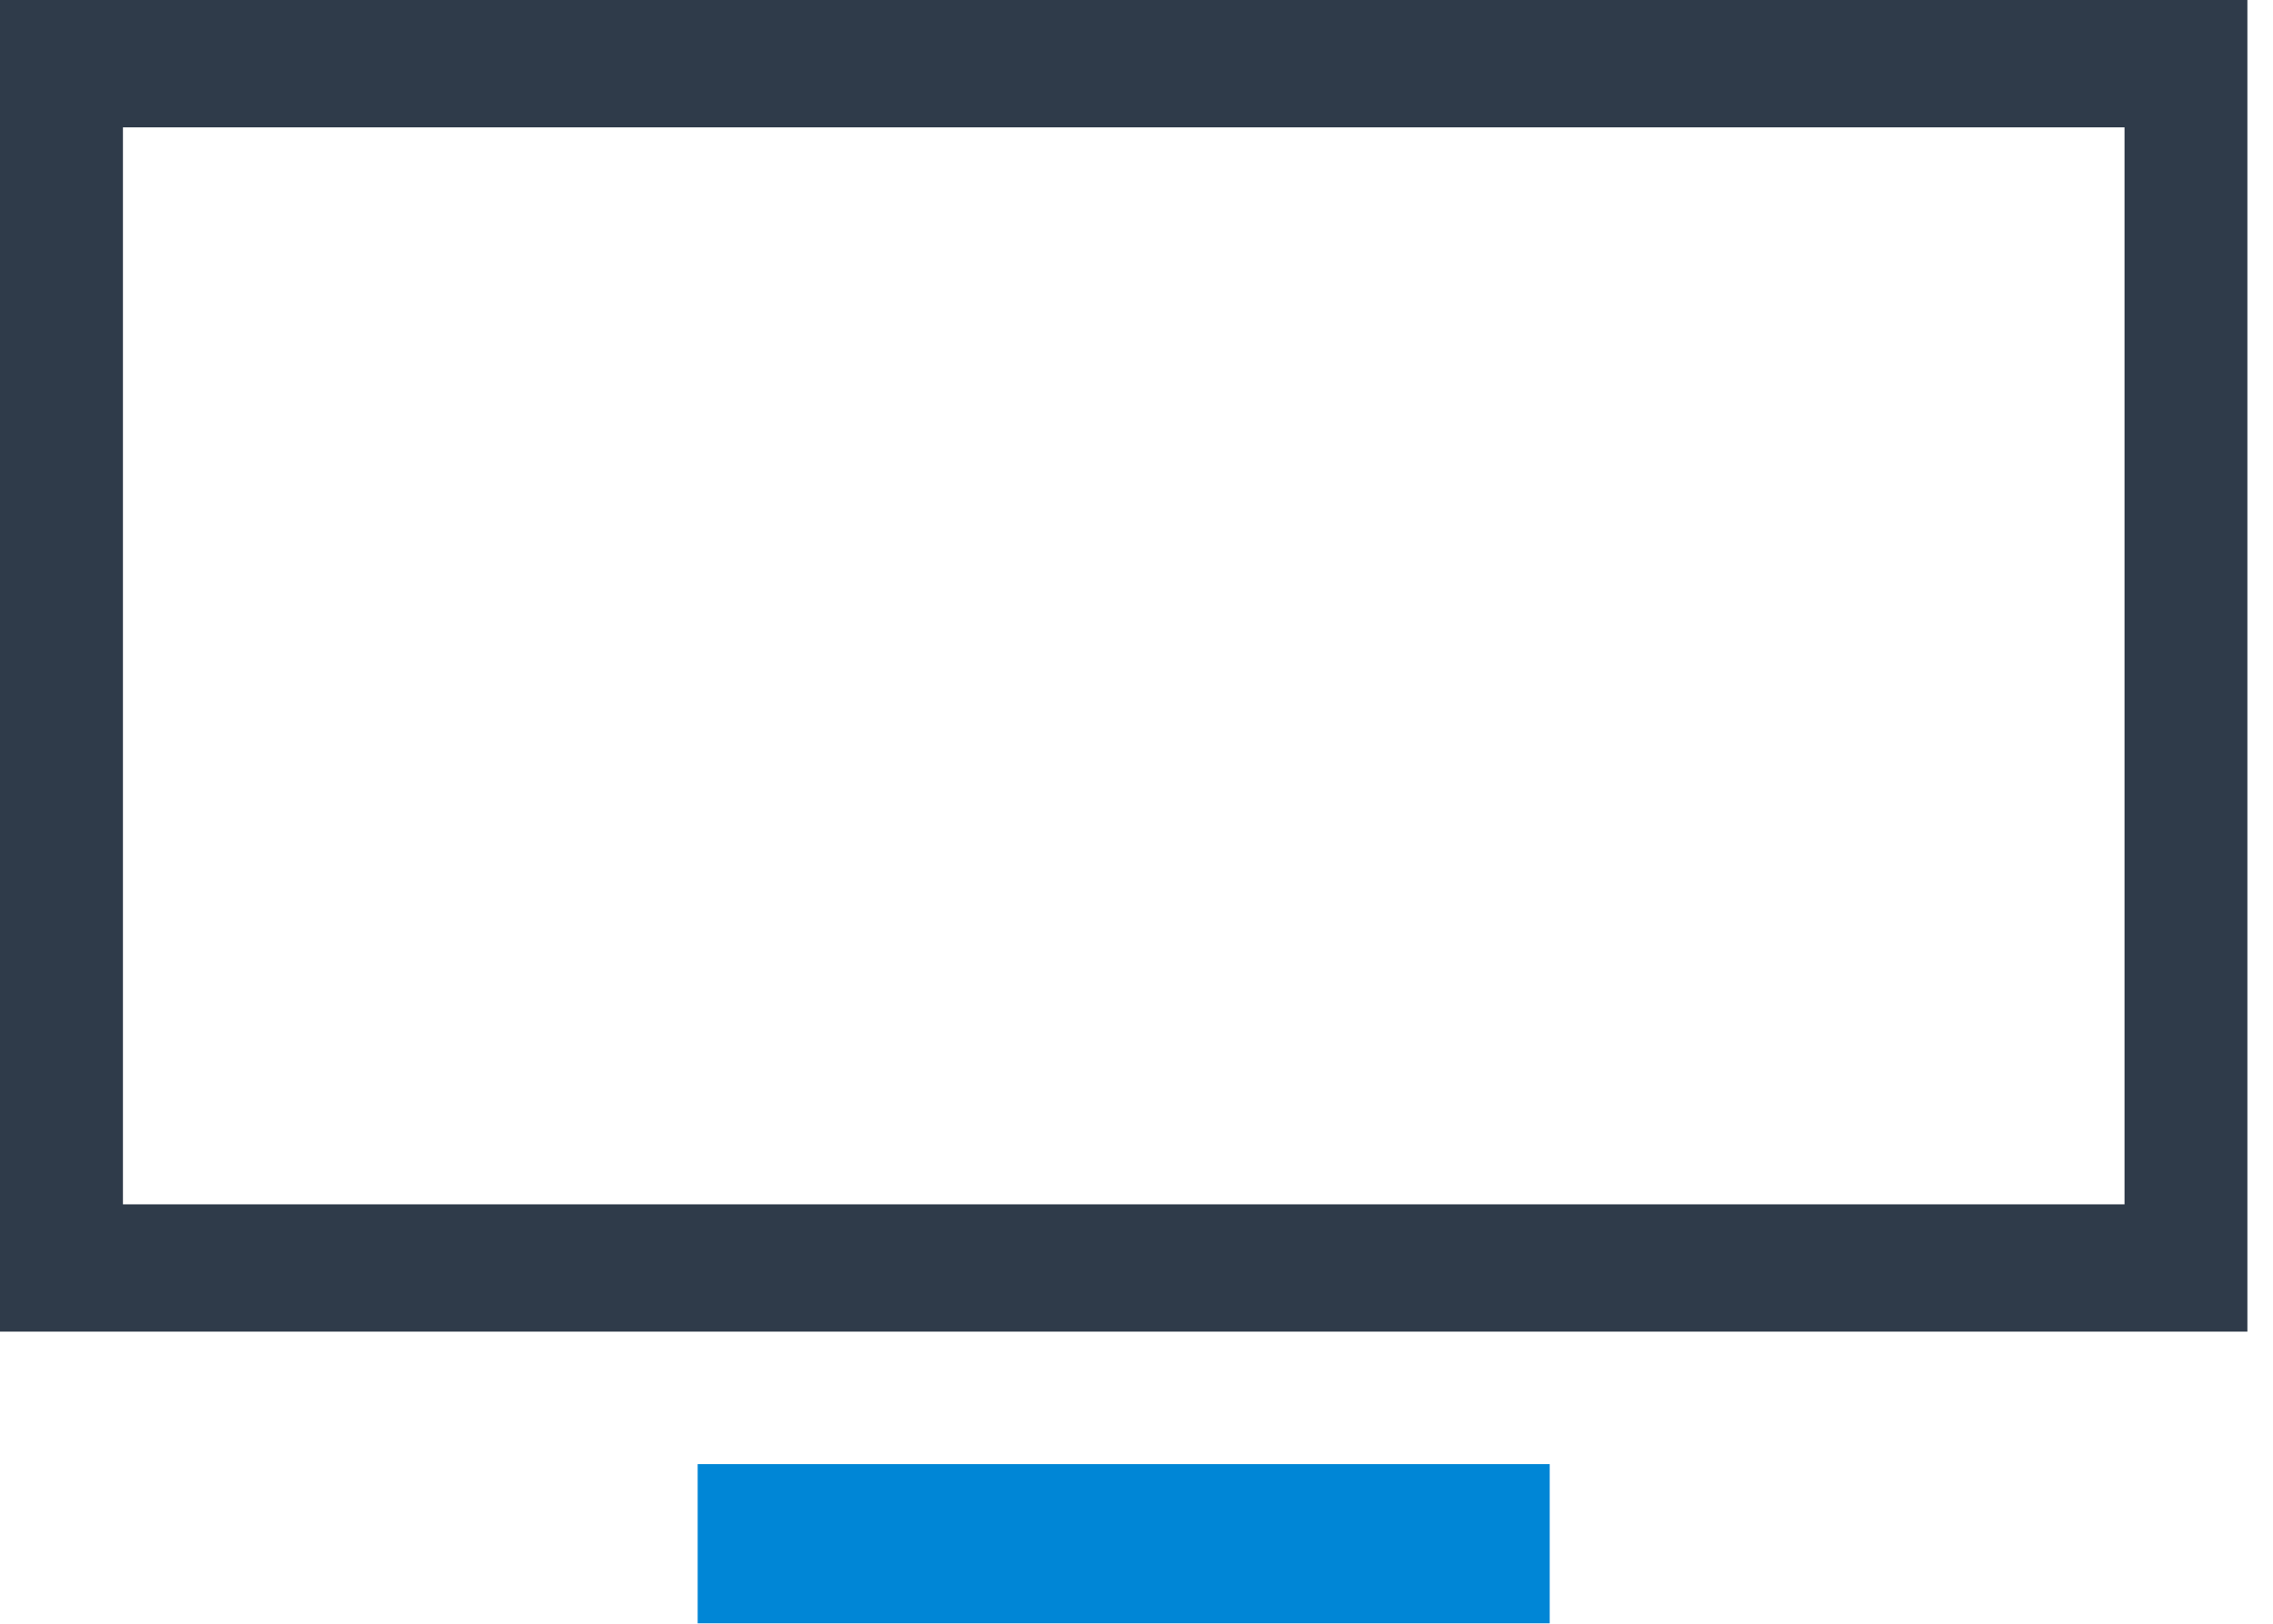 <svg xmlns="http://www.w3.org/2000/svg" width="49" height="35" viewBox="0 0 49 35">
    <g fill="none" fill-rule="evenodd">
        <g>
            <g>
                <g>
                    <path fill="#2F3B4A" d="M0 28.704h48.448V0H0v28.704zm2.649-2.745h43.15V2.745H2.65V25.96z" transform="translate(-897 -198) translate(818 154) translate(79 44)"/>
                    <path fill="#0086D6" d="M15.04 34.991L33.408 34.991 33.408 31.559 15.04 31.559z" transform="translate(-897 -198) translate(818 154) translate(79 44)"/>
                </g>
            </g>
        </g>
    </g>
</svg>
